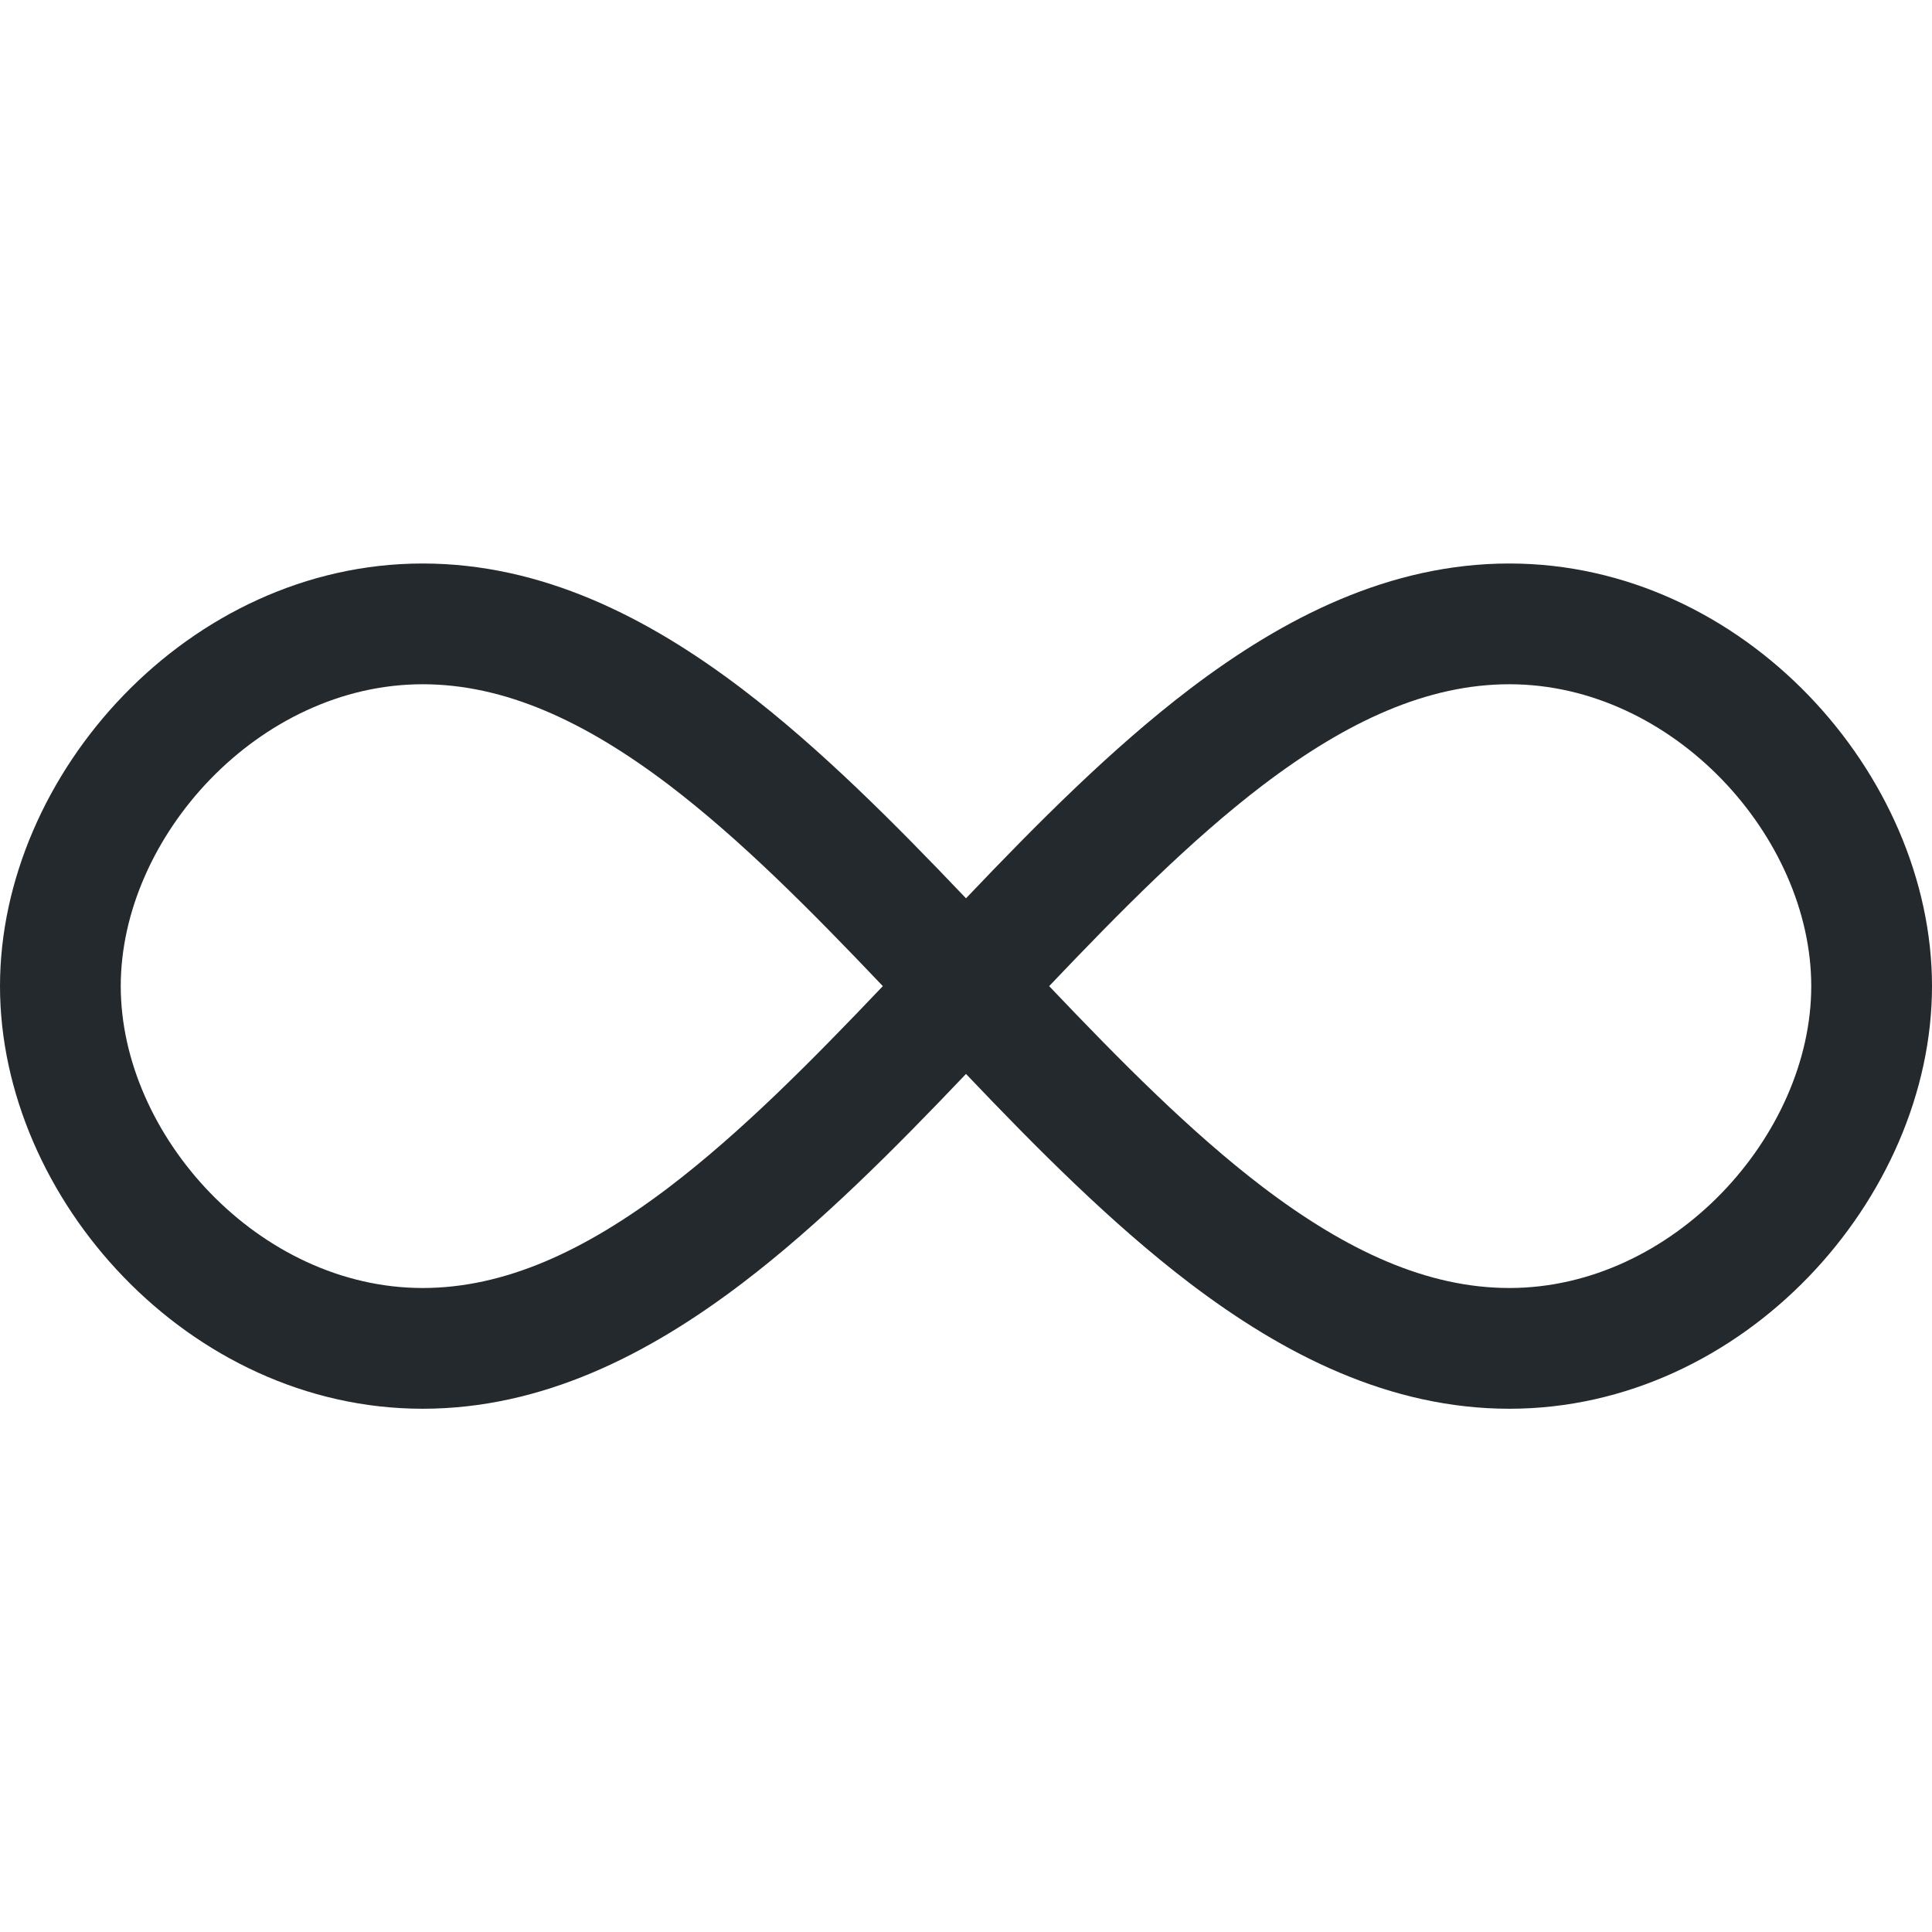 <svg width="24" height="24" viewBox="0 0 24 24" fill="none" xmlns="http://www.w3.org/2000/svg">
<path fill-rule="evenodd" clip-rule="evenodd" d="M5.25 8.5C3.218 8.5 1.5 10.395 1.5 12.25C1.5 14.105 3.218 16 5.25 16C6.267 16 7.264 15.543 8.312 14.747C9.202 14.069 10.07 13.193 10.967 12.25C10.07 11.307 9.202 10.431 8.312 9.753C7.264 8.957 6.267 8.5 5.25 8.5ZM12 11.159C11.113 10.227 10.187 9.295 9.22 8.559C8.048 7.668 6.733 7 5.25 7C2.343 7 0 9.615 0 12.25C0 14.885 2.343 17.5 5.25 17.5C6.733 17.5 8.048 16.832 9.22 15.941C10.187 15.205 11.113 14.273 12 13.341C12.887 14.273 13.813 15.205 14.78 15.941C15.952 16.832 17.267 17.5 18.75 17.5C21.657 17.5 24 14.885 24 12.25C24 9.615 21.657 7 18.75 7C17.267 7 15.952 7.668 14.78 8.559C13.813 9.295 12.887 10.227 12 11.159ZM13.033 12.25C13.93 13.193 14.798 14.069 15.688 14.747C16.736 15.543 17.733 16 18.75 16C20.782 16 22.5 14.105 22.5 12.25C22.5 10.395 20.782 8.5 18.75 8.5C17.733 8.5 16.736 8.957 15.688 9.753C14.798 10.431 13.93 11.307 13.033 12.25Z" fill="#24292E"/>
</svg>
